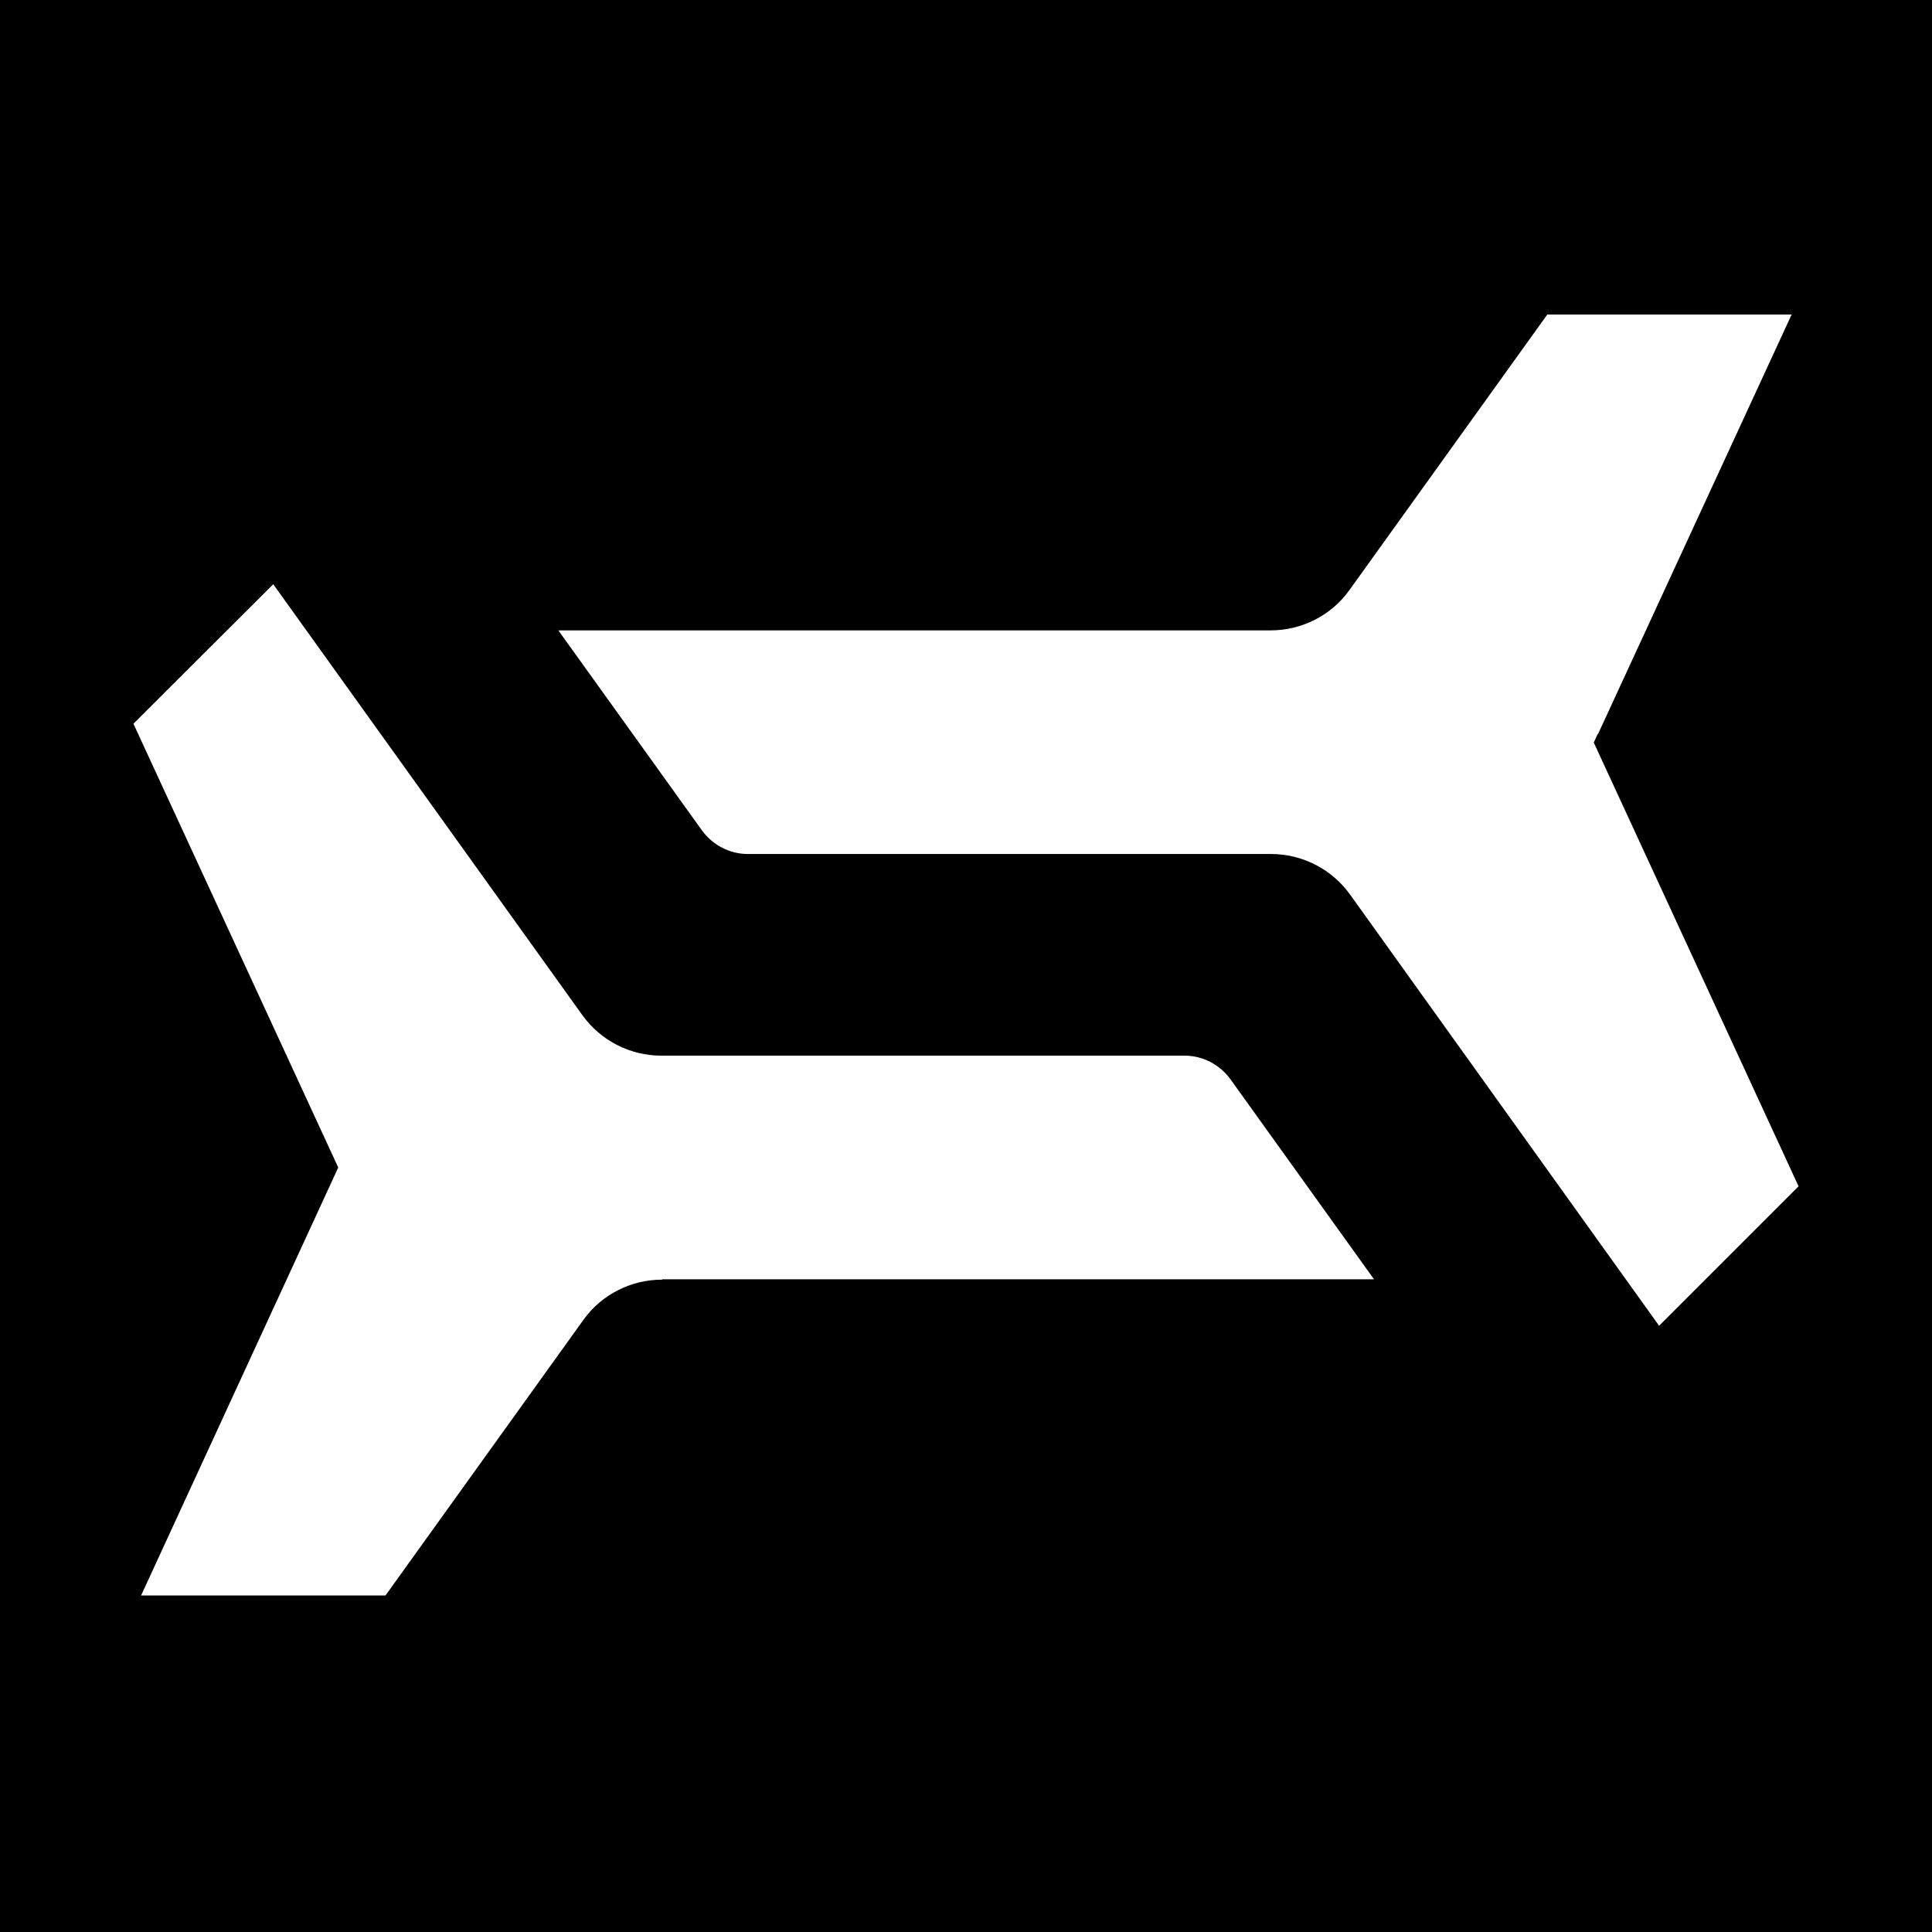 <svg width="32" height="32" viewBox="0 0 32 32" fill="none" xmlns="http://www.w3.org/2000/svg">
<rect width="32" height="32" fill="black"/>
<g clip-path="url(#clip0_1415_3381)">
<path d="M26.468 12.159L29.675 5.21H25.628L22.351 9.773C22.052 10.193 21.562 10.441 21.046 10.441H9.248L11.628 13.756C11.806 13.998 12.086 14.145 12.385 14.145H21.053C21.568 14.145 22.058 14.393 22.363 14.819L27.48 21.959L29.79 19.649L26.398 12.299L26.462 12.159H26.468Z" fill="white"/>
<path d="M10.973 21.189H22.758L20.378 17.873C20.2 17.631 19.92 17.485 19.621 17.485H10.954C10.438 17.485 9.948 17.237 9.643 16.81L4.526 9.677L2.21 11.987L5.602 19.337L5.538 19.477L2.337 26.426H6.385L9.662 21.863C9.961 21.443 10.451 21.195 10.966 21.195L10.973 21.189Z" fill="white"/>
</g>
<defs>
<clipPath id="clip0_1415_3381">
<rect width="28" height="21.636" fill="white" transform="translate(2 5)"/>
</clipPath>
</defs>
</svg>
